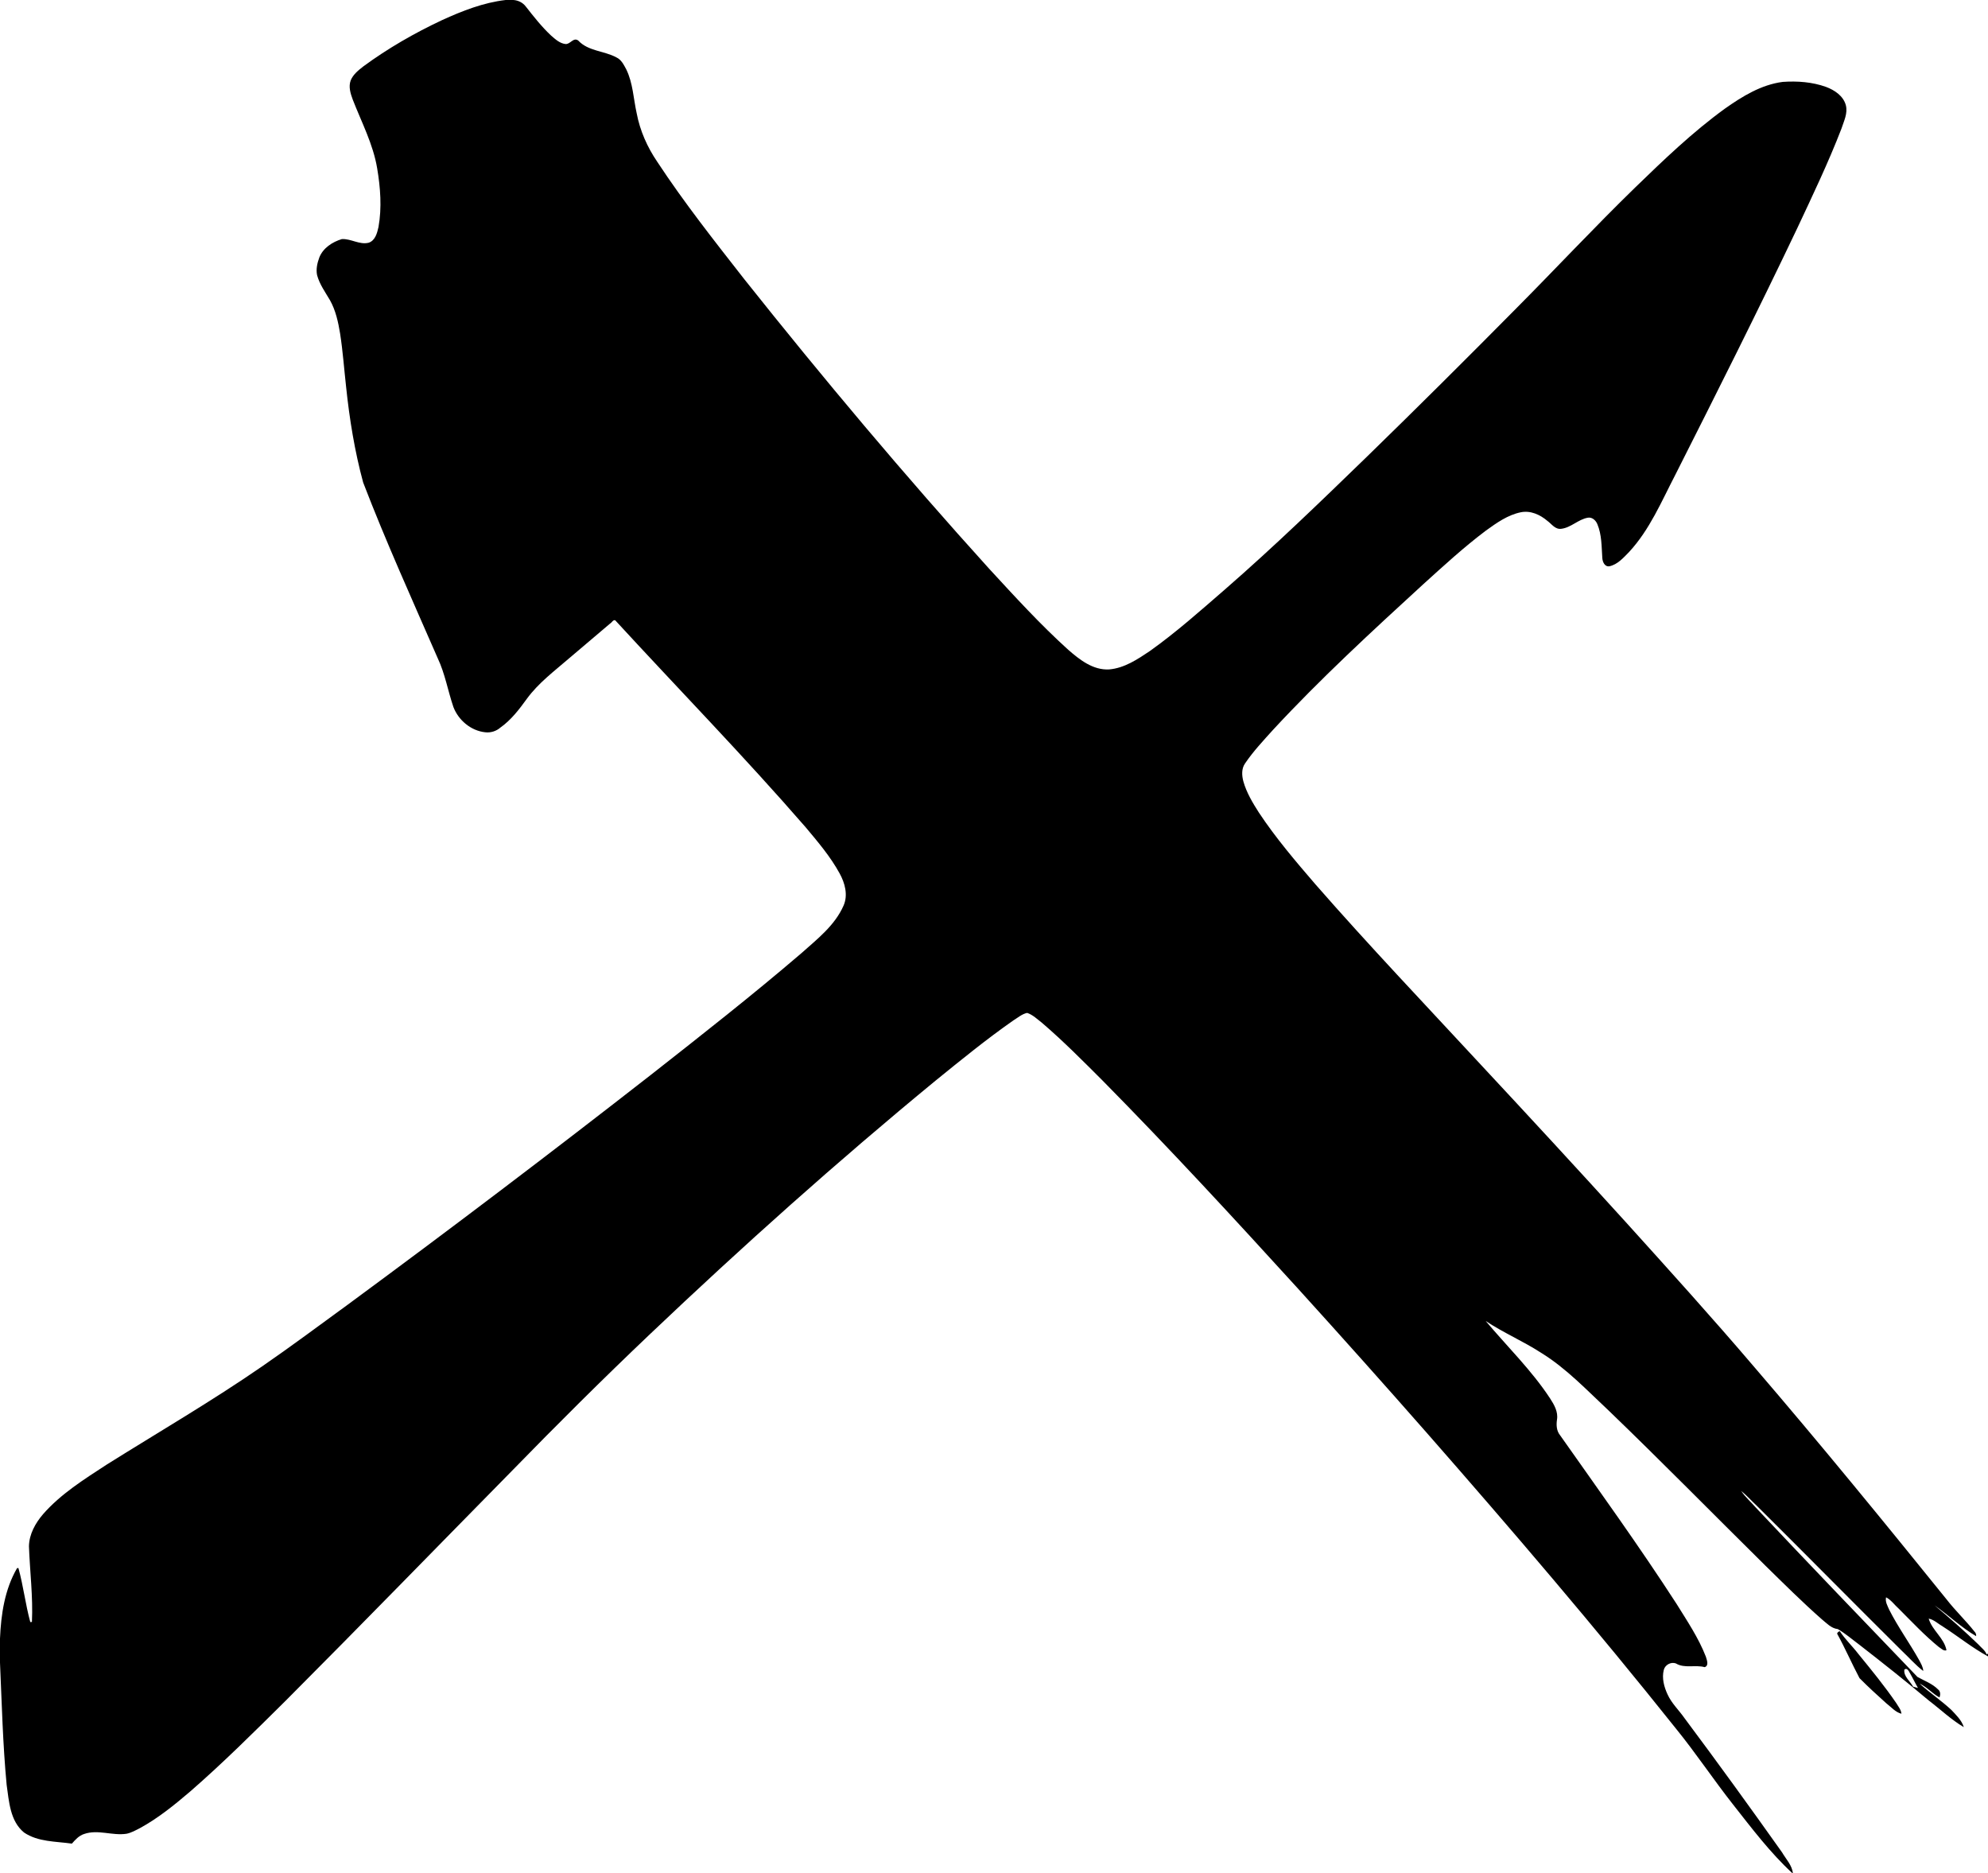 <?xml version="1.0" encoding="UTF-8" ?>
<!DOCTYPE svg PUBLIC "-//W3C//DTD SVG 1.1//EN" "http://www.w3.org/Graphics/SVG/1.1/DTD/svg11.dtd">
<svg width="1192pt" height="1123pt" viewBox="0 0 1192 1123" version="1.1" xmlns="http://www.w3.org/2000/svg">
<g id="#d6181aff">
<path fill="800000" opacity="1.00" d=" M 303.20 0.00 L 307.82 0.00 C 310.72 0.19 313.49 1.56 315.25 3.89 C 320.03 9.98 324.84 16.11 330.51 21.40 C 333.01 23.55 335.64 26.01 339.07 26.40 C 341.95 26.64 343.75 22.20 346.69 24.28 C 352.64 30.74 362.24 30.41 369.61 34.42 C 372.58 35.78 374.04 38.89 375.52 41.61 C 379.54 49.83 379.80 59.15 381.76 67.94 C 383.74 78.37 388.12 88.22 394.08 96.98 C 410.17 121.45 428.36 144.46 446.39 167.52 C 493.55 226.81 542.30 284.86 593.16 341.03 C 608.47 357.64 623.73 374.37 640.51 389.54 C 647.35 395.51 655.41 401.87 665.03 401.32 C 674.17 400.55 682.05 395.27 689.46 390.29 C 705.29 379.04 719.80 366.08 734.47 353.37 C 763.81 327.84 791.78 300.78 819.69 273.70 C 849.76 244.43 879.51 214.82 909.02 184.99 C 932.93 160.94 956.06 136.13 980.37 112.48 C 997.51 95.87 1014.81 79.25 1034.16 65.19 C 1044.61 57.82 1055.99 50.77 1068.92 49.10 C 1077.65 48.49 1086.64 49.13 1094.93 52.12 C 1100.03 54.04 1105.24 57.49 1106.75 63.03 C 1108.04 67.91 1105.57 72.64 1104.11 77.18 C 1096.26 97.52 1086.82 117.19 1077.58 136.92 C 1053.98 186.51 1029.30 235.58 1004.54 284.60 C 996.25 300.55 989.19 317.53 976.82 330.89 C 973.42 334.36 969.91 338.44 964.96 339.49 C 962.14 339.88 960.86 336.78 960.74 334.49 C 960.27 327.69 960.45 320.60 957.76 314.21 C 956.83 311.95 954.63 309.88 952.02 310.37 C 946.25 311.40 941.96 316.35 936.08 317.02 C 932.47 317.49 930.36 314.11 927.80 312.26 C 923.45 308.55 917.71 305.92 911.90 307.10 C 904.06 308.68 897.40 313.46 891.03 318.03 C 877.78 327.98 865.57 339.22 853.29 350.33 C 822.54 378.52 791.79 406.80 763.42 437.42 C 757.55 443.92 751.52 450.34 746.58 457.60 C 744.30 460.77 744.57 464.97 745.55 468.56 C 747.46 475.28 751.11 481.32 754.84 487.16 C 764.95 502.40 776.84 516.34 788.75 530.18 C 820.90 566.94 854.60 602.32 887.77 638.15 C 916.90 669.41 945.90 700.79 974.61 732.43 C 1000.57 761.16 1026.56 789.87 1051.69 819.34 C 1091.04 865.13 1129.25 911.88 1167.18 958.85 C 1172.38 965.57 1178.60 971.42 1183.86 978.10 C 1184.64 978.85 1184.99 979.78 1184.88 980.88 C 1175.94 975.65 1168.38 968.32 1159.97 962.42 C 1168.94 969.94 1177.80 977.66 1186.21 985.83 C 1187.93 987.78 1190.27 989.35 1191.21 991.87 L 1192.00 991.30 L 1192.00 993.00 C 1182.49 987.86 1174.02 980.93 1164.92 975.10 C 1162.12 973.50 1159.63 970.98 1156.44 970.36 C 1158.47 977.39 1165.76 982.02 1167.10 989.34 C 1165.30 989.94 1163.92 988.18 1162.53 987.39 C 1153.93 980.41 1146.37 972.27 1138.55 964.47 C 1135.98 962.21 1133.91 959.13 1130.88 957.59 C 1130.24 960.24 1131.77 962.71 1132.78 965.07 C 1138.09 975.52 1145.01 985.04 1150.73 995.26 C 1151.79 997.31 1153.08 999.36 1153.18 1001.76 C 1148.52 998.19 1144.62 993.67 1140.33 989.65 C 1111.23 960.78 1082.46 931.56 1053.35 902.69 C 1050.20 899.81 1047.39 896.49 1044.04 893.90 C 1046.55 897.59 1050.02 900.60 1052.96 903.98 C 1084.98 937.98 1117.36 971.65 1149.71 1005.33 C 1153.91 1007.68 1158.65 1009.34 1162.10 1012.86 C 1163.56 1013.94 1163.52 1016.03 1162.94 1017.61 C 1158.66 1015.38 1155.27 1011.26 1150.98 1009.33 C 1157.09 1014.79 1163.88 1019.44 1169.92 1024.99 C 1172.85 1028.09 1176.20 1031.27 1177.50 1035.43 C 1169.96 1030.97 1163.54 1024.82 1156.58 1019.52 C 1143.02 1008.08 1129.01 997.02 1114.95 986.09 C 1110.64 982.90 1106.56 979.31 1101.92 976.63 C 1097.95 976.20 1095.22 973.06 1092.28 970.70 C 1080.58 960.39 1069.53 949.38 1058.40 938.48 C 1027.07 907.53 996.20 876.10 964.47 845.55 C 951.52 833.47 939.24 820.36 924.06 811.01 C 913.32 804.05 901.45 799.00 890.81 791.93 C 903.75 807.30 918.39 821.52 929.48 838.44 C 931.90 842.17 934.33 846.39 933.57 851.04 C 933.09 854.26 933.25 857.79 935.42 860.43 C 959.01 893.94 983.03 927.17 1005.30 961.59 C 1011.63 971.80 1018.43 981.88 1022.81 993.12 C 1023.38 995.09 1024.85 998.52 1022.13 999.46 C 1016.46 997.90 1010.07 1000.39 1004.82 997.21 C 1001.92 996.15 998.36 998.06 997.61 1001.09 C 996.34 1006.08 997.77 1011.32 999.90 1015.88 C 1002.33 1021.21 1006.70 1025.26 1010.01 1030.01 C 1029.85 1056.57 1049.30 1083.42 1068.49 1110.46 C 1070.83 1114.49 1074.53 1118.19 1075.00 1123.00 L 1074.73 1123.00 C 1061.39 1110.69 1050.39 1096.09 1039.18 1081.86 C 1027.38 1066.89 1016.84 1050.97 1004.81 1036.19 C 956.73 975.88 906.58 917.26 855.74 859.28 C 830.18 830.18 804.38 801.30 778.36 772.62 C 739.94 730.43 701.24 688.48 661.16 647.86 C 649.33 636.04 637.54 624.13 624.83 613.24 C 621.99 611.06 619.32 608.37 615.87 607.23 C 612.77 607.89 610.27 610.12 607.61 611.74 C 591.46 623.01 576.19 635.49 560.90 647.89 C 501.97 696.34 445.08 747.25 389.77 799.78 C 361.58 826.56 334.02 853.99 306.89 881.84 C 261.74 927.71 216.88 973.87 171.42 1019.44 C 152.66 1038.02 133.94 1056.69 114.01 1074.03 C 104.57 1082.06 94.88 1089.98 83.95 1095.93 C 81.38 1097.25 78.81 1098.71 75.95 1099.32 C 67.44 1100.67 58.74 1096.56 50.40 1099.49 C 47.33 1100.46 45.16 1102.92 43.10 1105.25 C 33.45 1103.86 22.77 1104.30 14.40 1098.58 C 6.01 1091.72 5.40 1079.91 3.98 1069.97 C 1.67 1045.64 1.09 1021.17 0.00 996.78 L 0.00 982.26 C 0.61 967.74 2.83 952.85 10.24 940.09 L 11.04 940.04 C 14.00 950.69 15.24 961.76 18.16 972.43 L 19.14 972.36 C 19.85 957.23 17.91 942.11 17.36 927.00 C 17.49 919.77 21.19 913.16 25.78 907.79 C 36.50 895.54 50.49 886.83 64.00 878.01 C 95.13 858.51 126.91 840.03 157.16 819.15 C 174.47 807.23 191.33 794.66 208.32 782.28 C 269.65 737.14 330.34 691.13 390.37 644.29 C 420.76 620.43 451.18 596.58 480.52 571.44 C 489.99 562.98 500.58 554.82 505.81 542.87 C 508.59 536.52 506.61 529.36 503.42 523.58 C 497.91 513.50 490.41 504.72 483.07 495.95 C 446.19 453.48 406.88 413.20 368.82 371.80 C 367.46 371.59 366.88 373.25 365.82 373.81 C 357.53 380.83 349.26 387.86 340.97 394.89 C 332.21 402.45 322.78 409.50 315.89 418.94 C 311.31 425.27 306.51 431.59 300.07 436.15 C 297.58 438.34 294.23 439.39 290.94 439.00 C 282.40 438.11 274.89 431.79 271.86 423.86 C 268.55 414.14 266.85 403.89 262.44 394.56 C 247.19 359.61 231.44 324.85 217.75 289.25 C 212.66 270.48 209.54 251.22 207.52 231.89 C 206.33 221.26 205.57 210.57 203.93 200.00 C 202.80 193.13 201.31 186.15 197.88 180.02 C 195.03 175.15 191.61 170.46 190.12 164.94 C 189.40 161.40 190.22 157.73 191.45 154.40 C 193.67 148.67 199.31 145.04 204.97 143.33 C 210.45 143.01 215.53 146.88 221.03 145.52 C 225.00 144.24 226.14 139.68 226.95 136.07 C 229.01 124.47 228.10 112.53 226.16 100.97 C 223.75 86.42 216.76 73.26 211.48 59.64 C 210.15 56.02 208.86 51.95 210.29 48.16 C 211.77 44.60 214.89 42.12 217.85 39.81 C 232.58 28.99 248.51 19.82 265.06 12.06 C 277.20 6.52 289.85 1.54 303.20 0.00 M 1141.85 1000.94 C 1141.29 1005.03 1145.34 1007.85 1147.11 1011.18 C 1147.84 1011.36 1149.29 1011.73 1150.01 1011.92 C 1148.30 1008.97 1146.86 1005.89 1145.14 1002.96 C 1144.51 1001.83 1143.46 999.60 1141.85 1000.94 Z" />
<path fill="800000" opacity="1.00" d=" M 1101.52 979.36 C 1101.80 978.55 1102.35 978.07 1103.17 977.93 C 1106.32 982.80 1110.75 986.92 1114.31 991.60 C 1122.15 1001.20 1130.02 1010.81 1137.03 1021.06 C 1138.21 1023.06 1139.88 1024.96 1140.10 1027.39 C 1136.48 1026.49 1133.87 1023.30 1130.96 1021.08 C 1125.52 1016.19 1120.10 1011.25 1114.96 1006.05 C 1110.29 997.25 1106.33 988.06 1101.52 979.36 Z" />
</g>
</svg>
